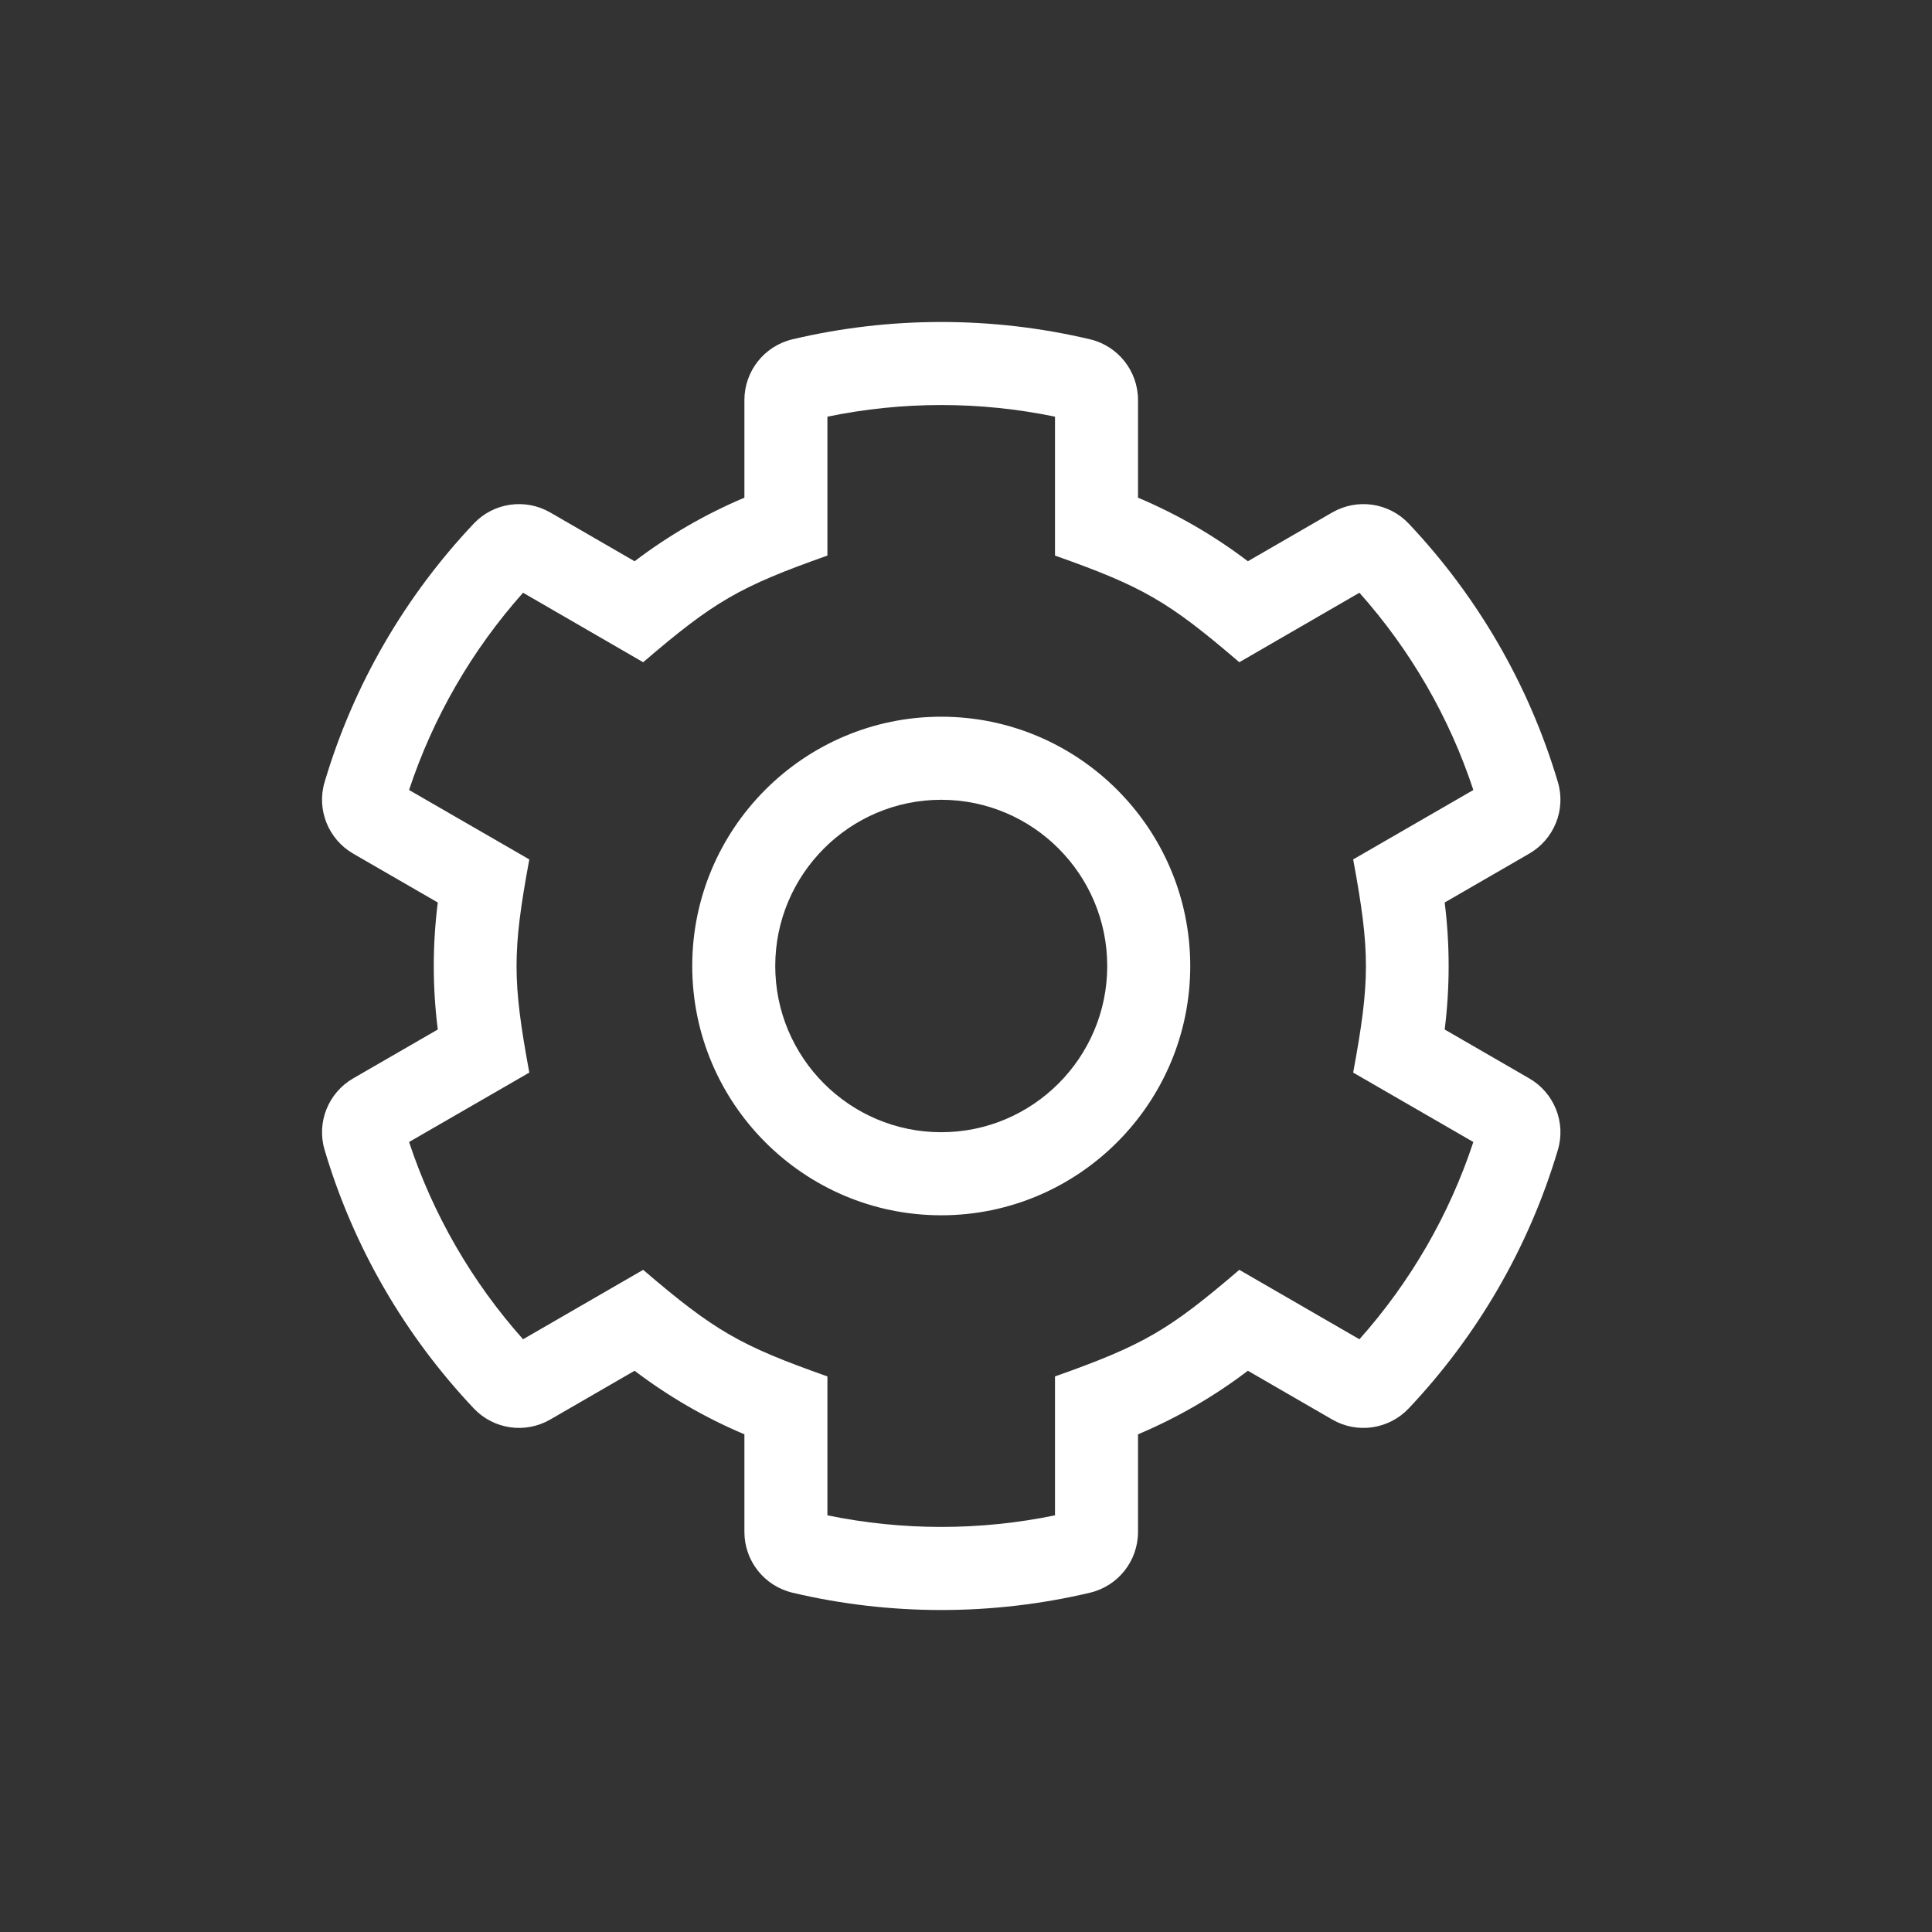 <svg width="30" height="30" viewBox="0 0 30 30" fill="none" xmlns="http://www.w3.org/2000/svg">
<rect x="0" y="0" width="30" height="30" fill="#333333" stroke="none"/>
<path d="M23.746 16.745L22.433 15.986C22.515 15.331 22.515 14.669 22.433 14.014L23.746 13.255C24.132 13.032 24.318 12.573 24.191 12.146C23.739 10.624 22.936 9.254 21.874 8.13C21.566 7.805 21.076 7.734 20.688 7.957L19.377 8.715C18.852 8.316 18.279 7.984 17.671 7.728V6.212C17.671 5.763 17.363 5.373 16.927 5.269C15.411 4.91 13.821 4.91 12.304 5.269C11.868 5.373 11.559 5.763 11.559 6.212V7.728C10.952 7.984 10.379 8.316 9.854 8.715L8.543 7.957C8.155 7.734 7.664 7.805 7.357 8.13C6.295 9.254 5.491 10.624 5.04 12.146C4.913 12.573 5.099 13.032 5.484 13.255L6.798 14.014C6.715 14.669 6.715 15.331 6.798 15.986L5.484 16.745C5.099 16.968 4.913 17.427 5.04 17.854C5.491 19.376 6.295 20.746 7.357 21.87C7.664 22.195 8.155 22.267 8.543 22.043L9.854 21.285C10.379 21.684 10.952 22.016 11.559 22.272V23.788C11.559 24.237 11.868 24.627 12.304 24.731C13.82 25.09 15.41 25.09 16.927 24.731C17.363 24.627 17.671 24.237 17.671 23.788V22.272C18.279 22.016 18.852 21.684 19.377 21.285L20.688 22.043C21.076 22.267 21.566 22.195 21.874 21.87C22.936 20.746 23.739 19.376 24.191 17.854C24.318 17.427 24.132 16.968 23.746 16.745V16.745ZM21.109 20.796L19.244 19.718C18.157 20.648 17.771 20.882 16.382 21.373V23.53C15.217 23.77 14.014 23.77 12.848 23.53V21.373C11.494 20.894 11.102 20.672 9.987 19.718L8.122 20.796C7.328 19.905 6.725 18.861 6.352 17.733L8.219 16.655C7.955 15.227 7.955 14.774 8.219 13.345L6.352 12.267C6.725 11.139 7.328 10.095 8.122 9.204L9.987 10.283C11.09 9.338 11.48 9.111 12.848 8.627V6.47C14.014 6.229 15.217 6.229 16.382 6.47V8.627C17.751 9.111 18.141 9.338 19.244 10.283L21.109 9.204C21.903 10.095 22.506 11.139 22.878 12.267L21.012 13.345C21.276 14.774 21.276 15.226 21.012 16.655L22.878 17.733C22.506 18.861 21.903 19.905 21.109 20.796V20.796ZM14.615 11.129C12.483 11.129 10.749 12.866 10.749 15C10.749 17.134 12.483 18.871 14.615 18.871C16.747 18.871 18.482 17.134 18.482 15C18.482 12.866 16.747 11.129 14.615 11.129ZM14.615 17.581C13.194 17.581 12.038 16.423 12.038 15C12.038 13.577 13.194 12.419 14.615 12.419C16.037 12.419 17.193 13.577 17.193 15C17.193 16.423 16.037 17.581 14.615 17.581Z" fill="white"/>
</svg>
